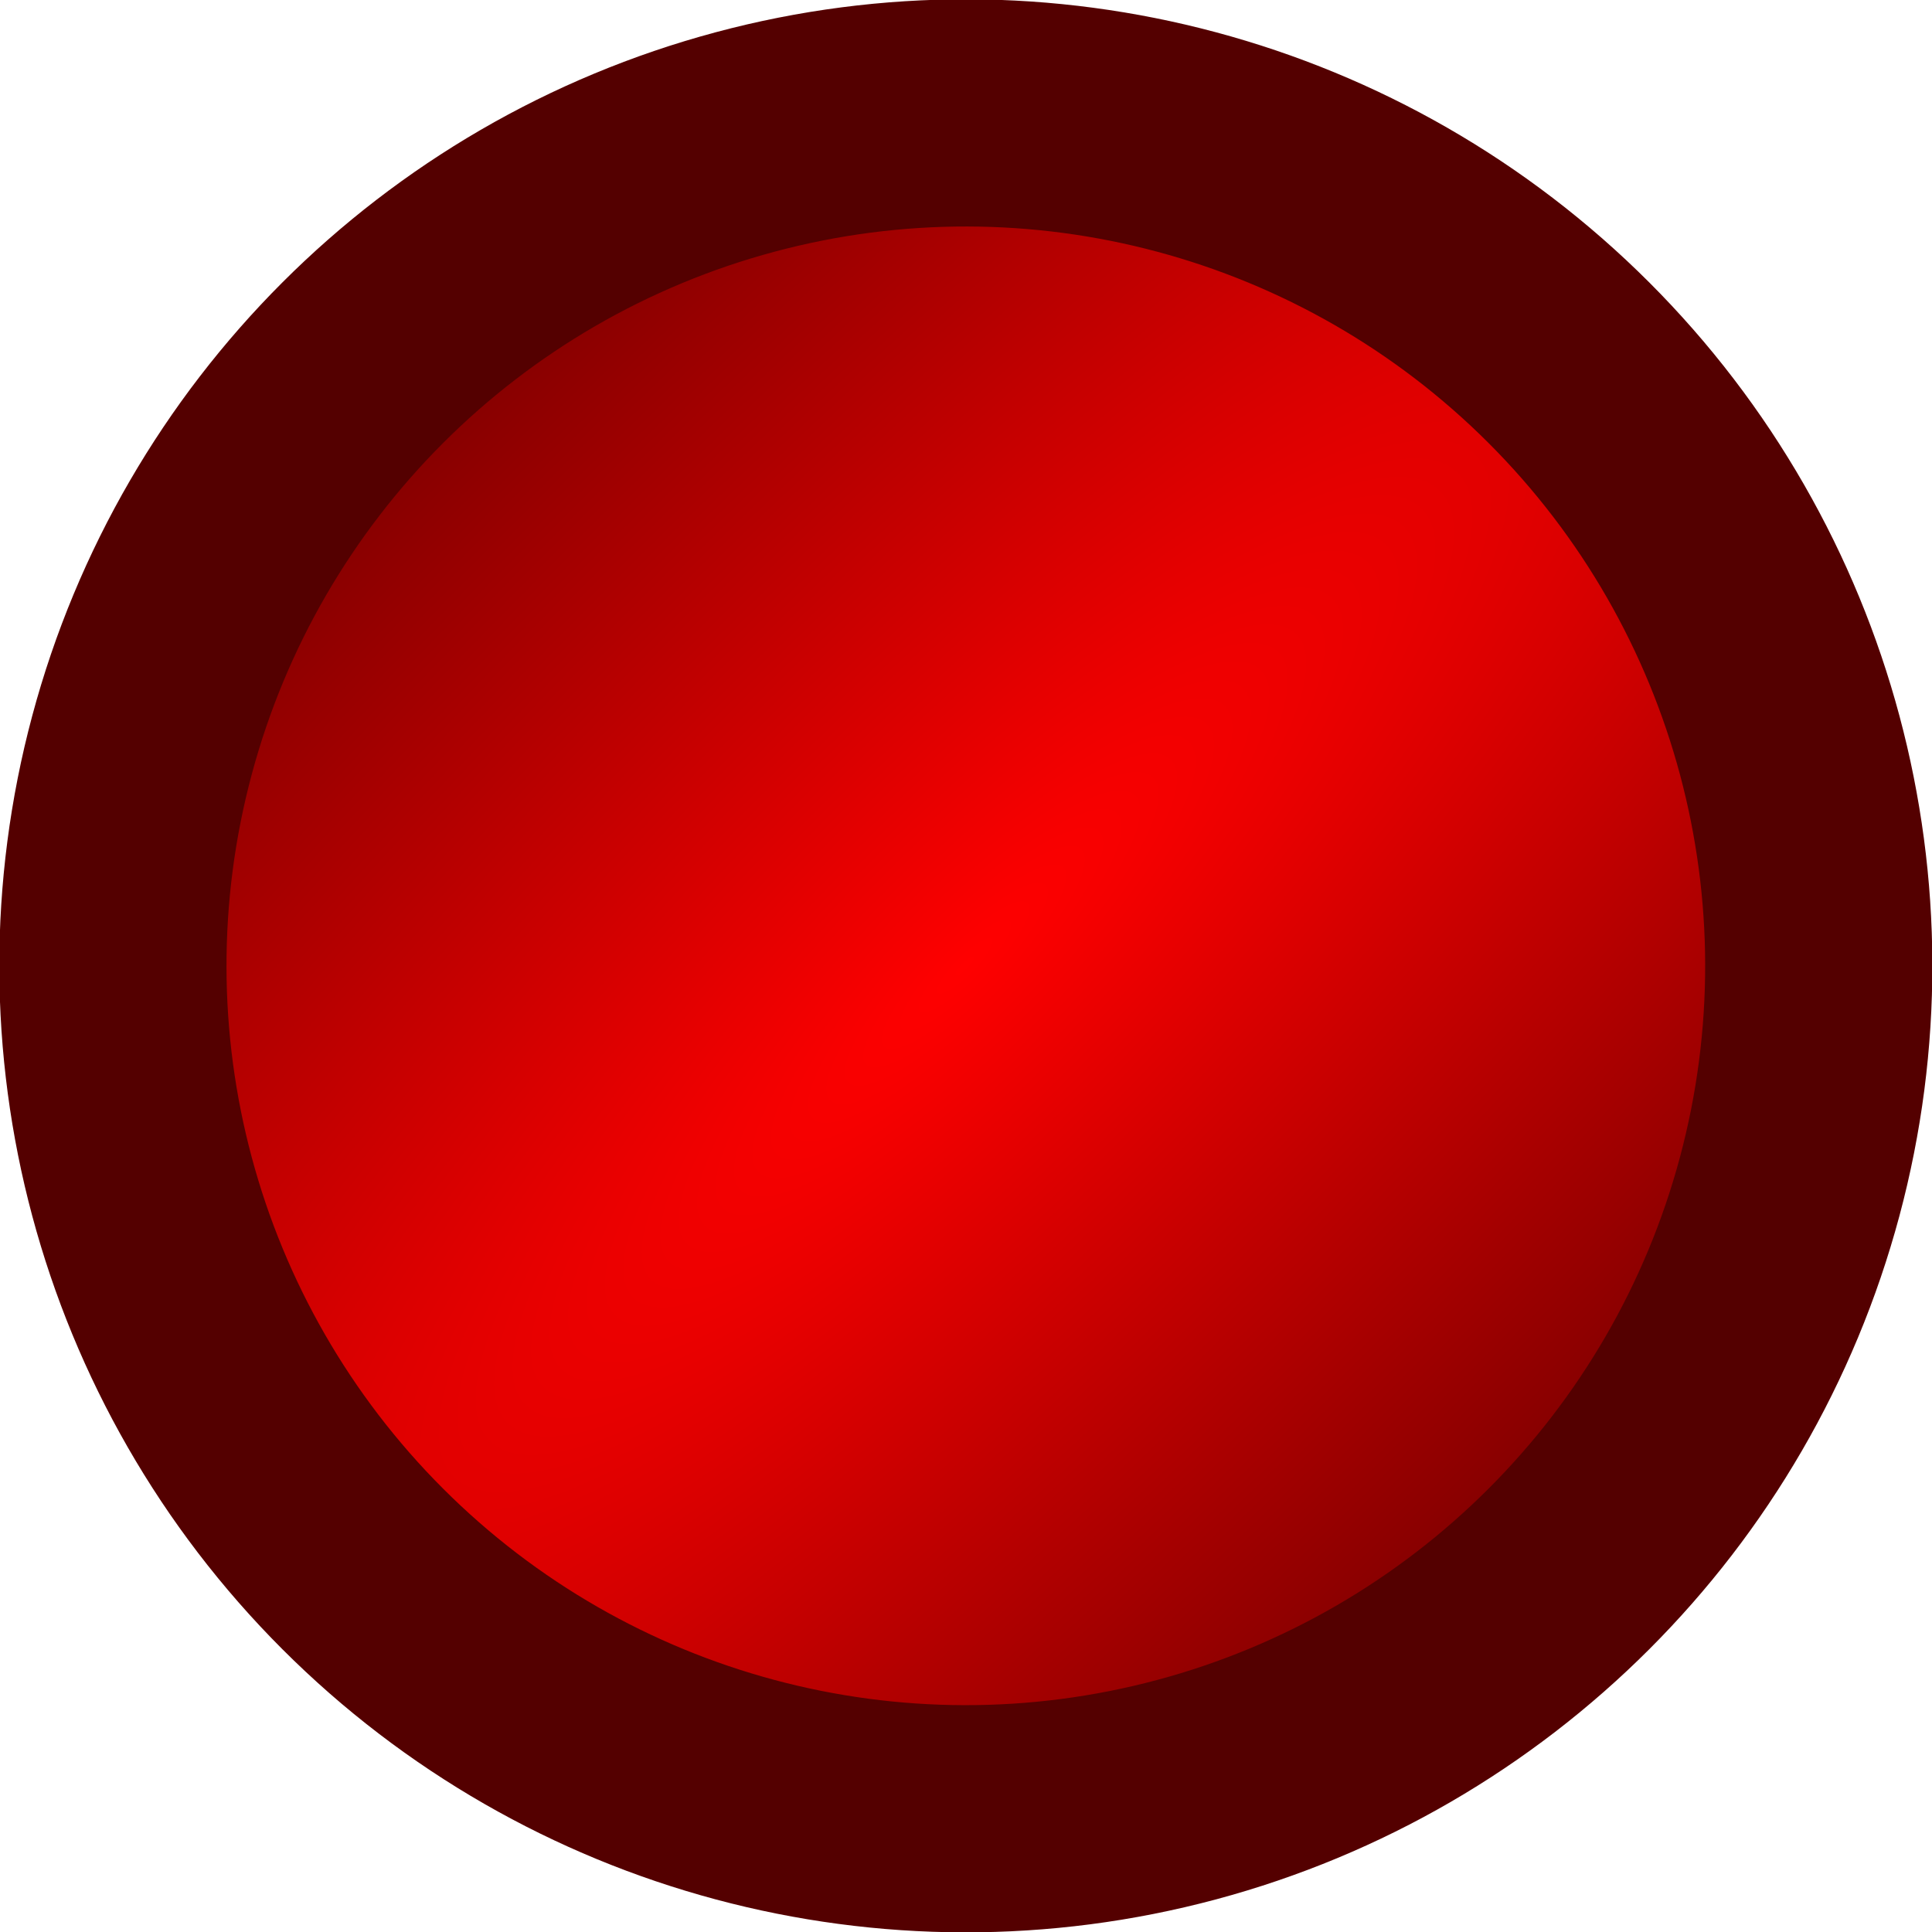 <?xml version="1.0" encoding="UTF-8" standalone="no"?>
<!-- Created with Inkscape (http://www.inkscape.org/) -->

<svg
   width="34"
   height="34"
   viewBox="0 0 8.996 8.996"
   version="1.1"
   id="svg926"
   inkscape:version="1.1.2 (0a00cf5339, 2022-02-04)"
   sodipodi:docname="hasanger_fist.svg"
   xmlns:inkscape="http://www.inkscape.org/namespaces/inkscape"
   xmlns:sodipodi="http://sodipodi.sourceforge.net/DTD/sodipodi-0.dtd"
   xmlns:xlink="http://www.w3.org/1999/xlink"
   xmlns="http://www.w3.org/2000/svg"
   xmlns:svg="http://www.w3.org/2000/svg">
  <sodipodi:namedview
     id="namedview928"
     pagecolor="#505050"
     bordercolor="#ffffff"
     borderopacity="1"
     inkscape:pageshadow="0"
     inkscape:pageopacity="0"
     inkscape:pagecheckerboard="1"
     inkscape:document-units="px"
     showgrid="false"
     units="px"
     inkscape:zoom="12.414927"
     inkscape:cx="21.828562"
     inkscape:cy="4.9134401"
     inkscape:window-width="2560"
     inkscape:window-height="1372"
     inkscape:window-x="0"
     inkscape:window-y="0"
     inkscape:window-maximized="1"
     inkscape:current-layer="layer1" />
  <defs
     id="defs923">
    <radialGradient
       inkscape:collect="always"
       xlink:href="#linearGradient3564"
       id="radialGradient7366"
       cx="22.49"
       cy="21.431"
       fx="22.49"
       fy="21.431"
       r="4.498"
       gradientUnits="userSpaceOnUse"
       gradientTransform="matrix(4.099,1.3198895e-8,0,1.001,-92.183,-27.81)" />
    <linearGradient
       inkscape:collect="always"
       id="linearGradient3564">
      <stop
         style="stop-color:#ff0000;stop-opacity:1;"
         offset="0"
         id="stop3560" />
      <stop
         style="stop-color:#640000;stop-opacity:1"
         offset="1"
         id="stop3562" />
    </linearGradient>
  </defs>
  <g
     inkscape:label="Layer 1"
     inkscape:groupmode="layer"
     id="layer1">
    <ellipse
       style="fill:url(#radialGradient7366);fill-opacity:1;stroke:#540000;stroke-width:1.058;stroke-linecap:round;stroke-miterlimit:4;stroke-dasharray:none;stroke-opacity:1"
       id="path292"
       cy="-6.361"
       cx="3.5821859e-08"
       ry="3.972"
       rx="3.972"
       transform="matrix(-0.707,0.707,-0.707,-0.707,0,0)" />
  </g>
</svg>
